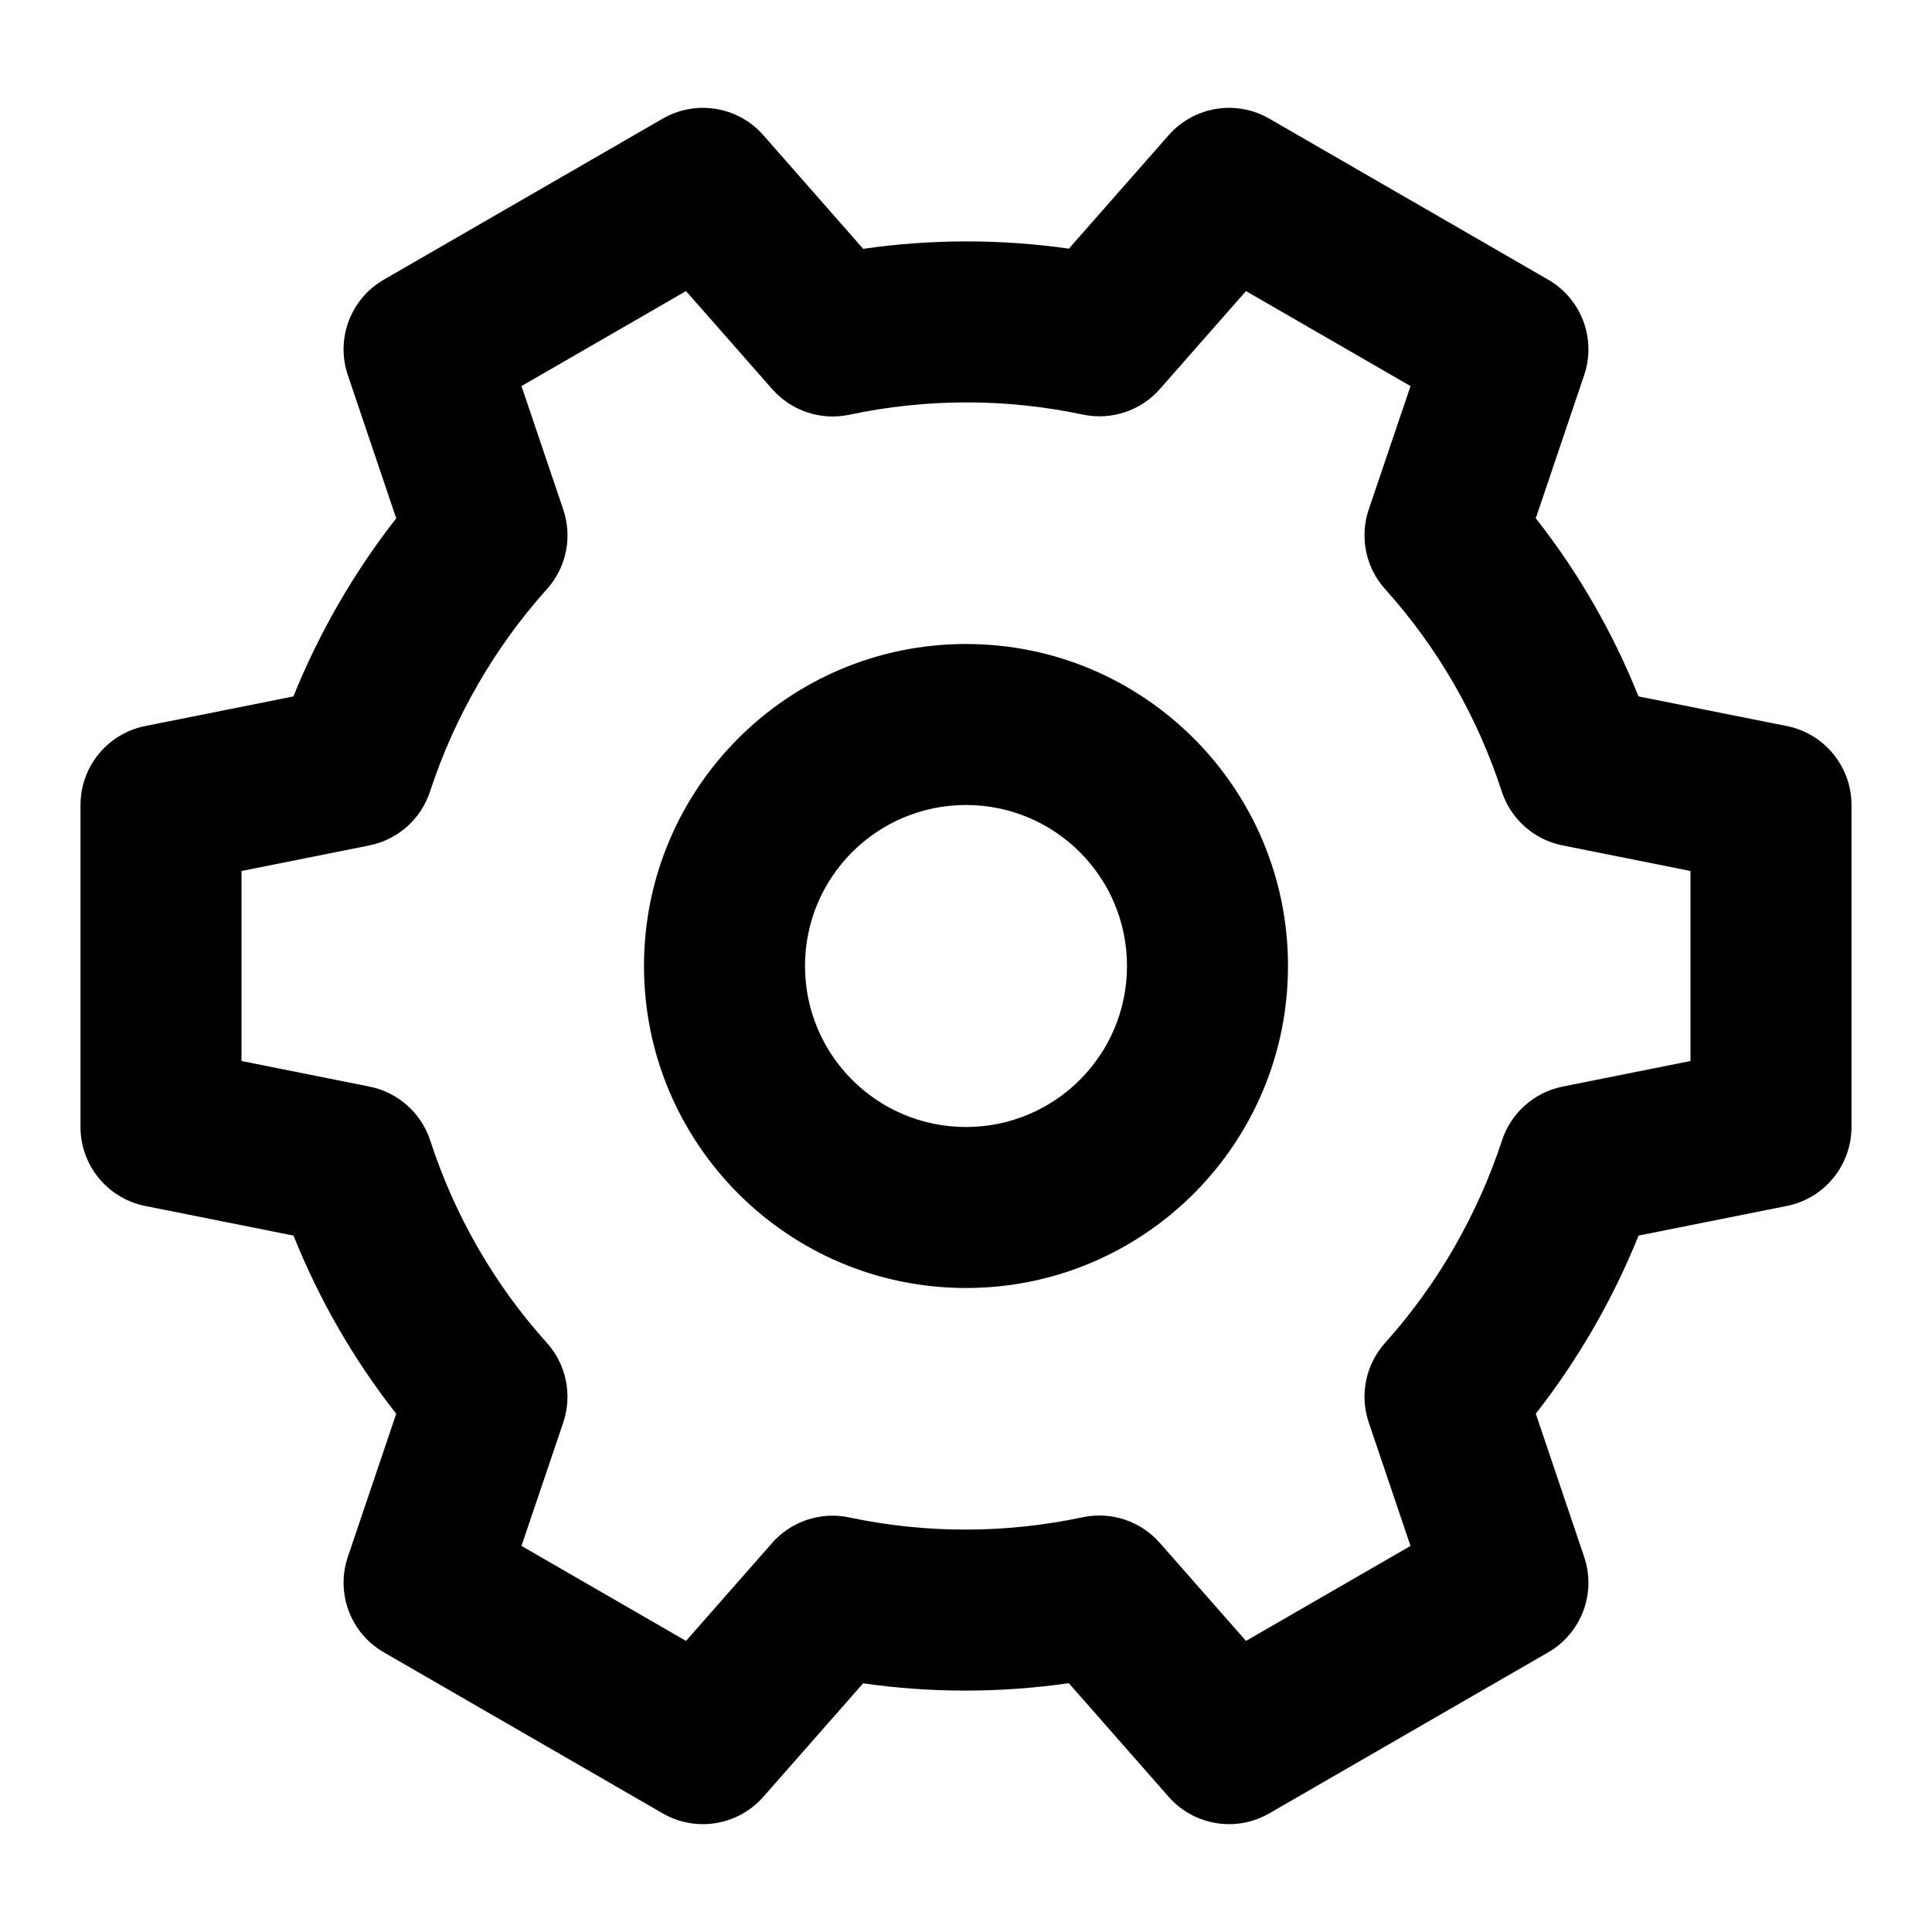 <svg width="24" height="24" viewBox="0 0 24 24" fill="none" xmlns="http://www.w3.org/2000/svg">
<path fill-rule="evenodd" clip-rule="evenodd" d="M12 16C9.791 16 8 14.209 8 12C8 9.791 9.791 8 12 8C14.209 8 16 9.791 16 12C16 14.209 14.209 16 12 16ZM14 12C14 13.105 13.105 14 12 14C10.895 14 10 13.105 10 12C10 10.895 10.895 10 12 10C13.105 10 14 10.895 14 12Z" fill="black"/>
<path fill-rule="evenodd" clip-rule="evenodd" d="M22.196 9.019L20.354 8.651C20.036 7.857 19.607 7.111 19.078 6.438L19.679 4.66C19.832 4.209 19.645 3.712 19.232 3.474L15.768 1.474C15.355 1.235 14.832 1.322 14.517 1.68L13.278 3.089C12.43 2.968 11.57 2.969 10.723 3.091L9.483 1.68C9.169 1.322 8.645 1.235 8.232 1.474L4.768 3.474C4.355 3.712 4.168 4.209 4.321 4.66L4.922 6.439C4.66 6.773 4.421 7.128 4.206 7.5C3.991 7.873 3.804 8.257 3.645 8.651L1.804 9.019C1.336 9.113 1 9.523 1 10V14C1 14.477 1.336 14.887 1.804 14.981L3.646 15.349C3.964 16.143 4.393 16.889 4.922 17.562L4.321 19.34C4.168 19.791 4.355 20.288 4.768 20.526L8.232 22.526C8.645 22.765 9.169 22.678 9.483 22.32L10.722 20.911C11.57 21.032 12.43 21.031 13.277 20.909L14.517 22.32C14.832 22.678 15.355 22.765 15.768 22.526L19.232 20.526C19.645 20.288 19.832 19.791 19.679 19.34L19.078 17.561C19.34 17.227 19.579 16.872 19.794 16.5C20.009 16.128 20.196 15.743 20.355 15.349L22.196 14.981C22.663 14.887 23 14.477 23 14V10C23 9.523 22.663 9.113 22.196 9.019ZM19.41 10.502L21 10.82V13.18L19.412 13.498C19.058 13.569 18.77 13.825 18.658 14.168C18.507 14.627 18.308 15.073 18.062 15.5C17.816 15.927 17.529 16.322 17.206 16.682C16.965 16.951 16.887 17.328 17.003 17.67L17.522 19.204L15.478 20.384L14.408 19.167C14.169 18.895 13.803 18.773 13.449 18.848C12.493 19.051 11.506 19.053 10.549 18.85C10.196 18.775 9.829 18.897 9.591 19.168L8.522 20.384L6.478 19.204L6.997 17.671C7.112 17.328 7.035 16.95 6.793 16.681C6.139 15.955 5.647 15.098 5.345 14.169C5.233 13.826 4.944 13.569 4.59 13.498L3 13.18L3 10.82L4.588 10.502C4.942 10.431 5.23 10.175 5.342 9.832C5.493 9.373 5.691 8.927 5.938 8.5C6.184 8.073 6.471 7.678 6.794 7.318C7.035 7.05 7.113 6.672 6.997 6.33L6.478 4.796L8.522 3.616L9.592 4.833C9.831 5.105 10.197 5.227 10.551 5.152C11.507 4.949 12.494 4.947 13.451 5.15C13.804 5.225 14.171 5.103 14.409 4.832L15.478 3.616L17.522 4.796L17.003 6.329C16.887 6.672 16.965 7.05 17.207 7.319C17.861 8.045 18.353 8.902 18.655 9.831C18.767 10.175 19.056 10.431 19.41 10.502Z" fill="black"/>
</svg>
